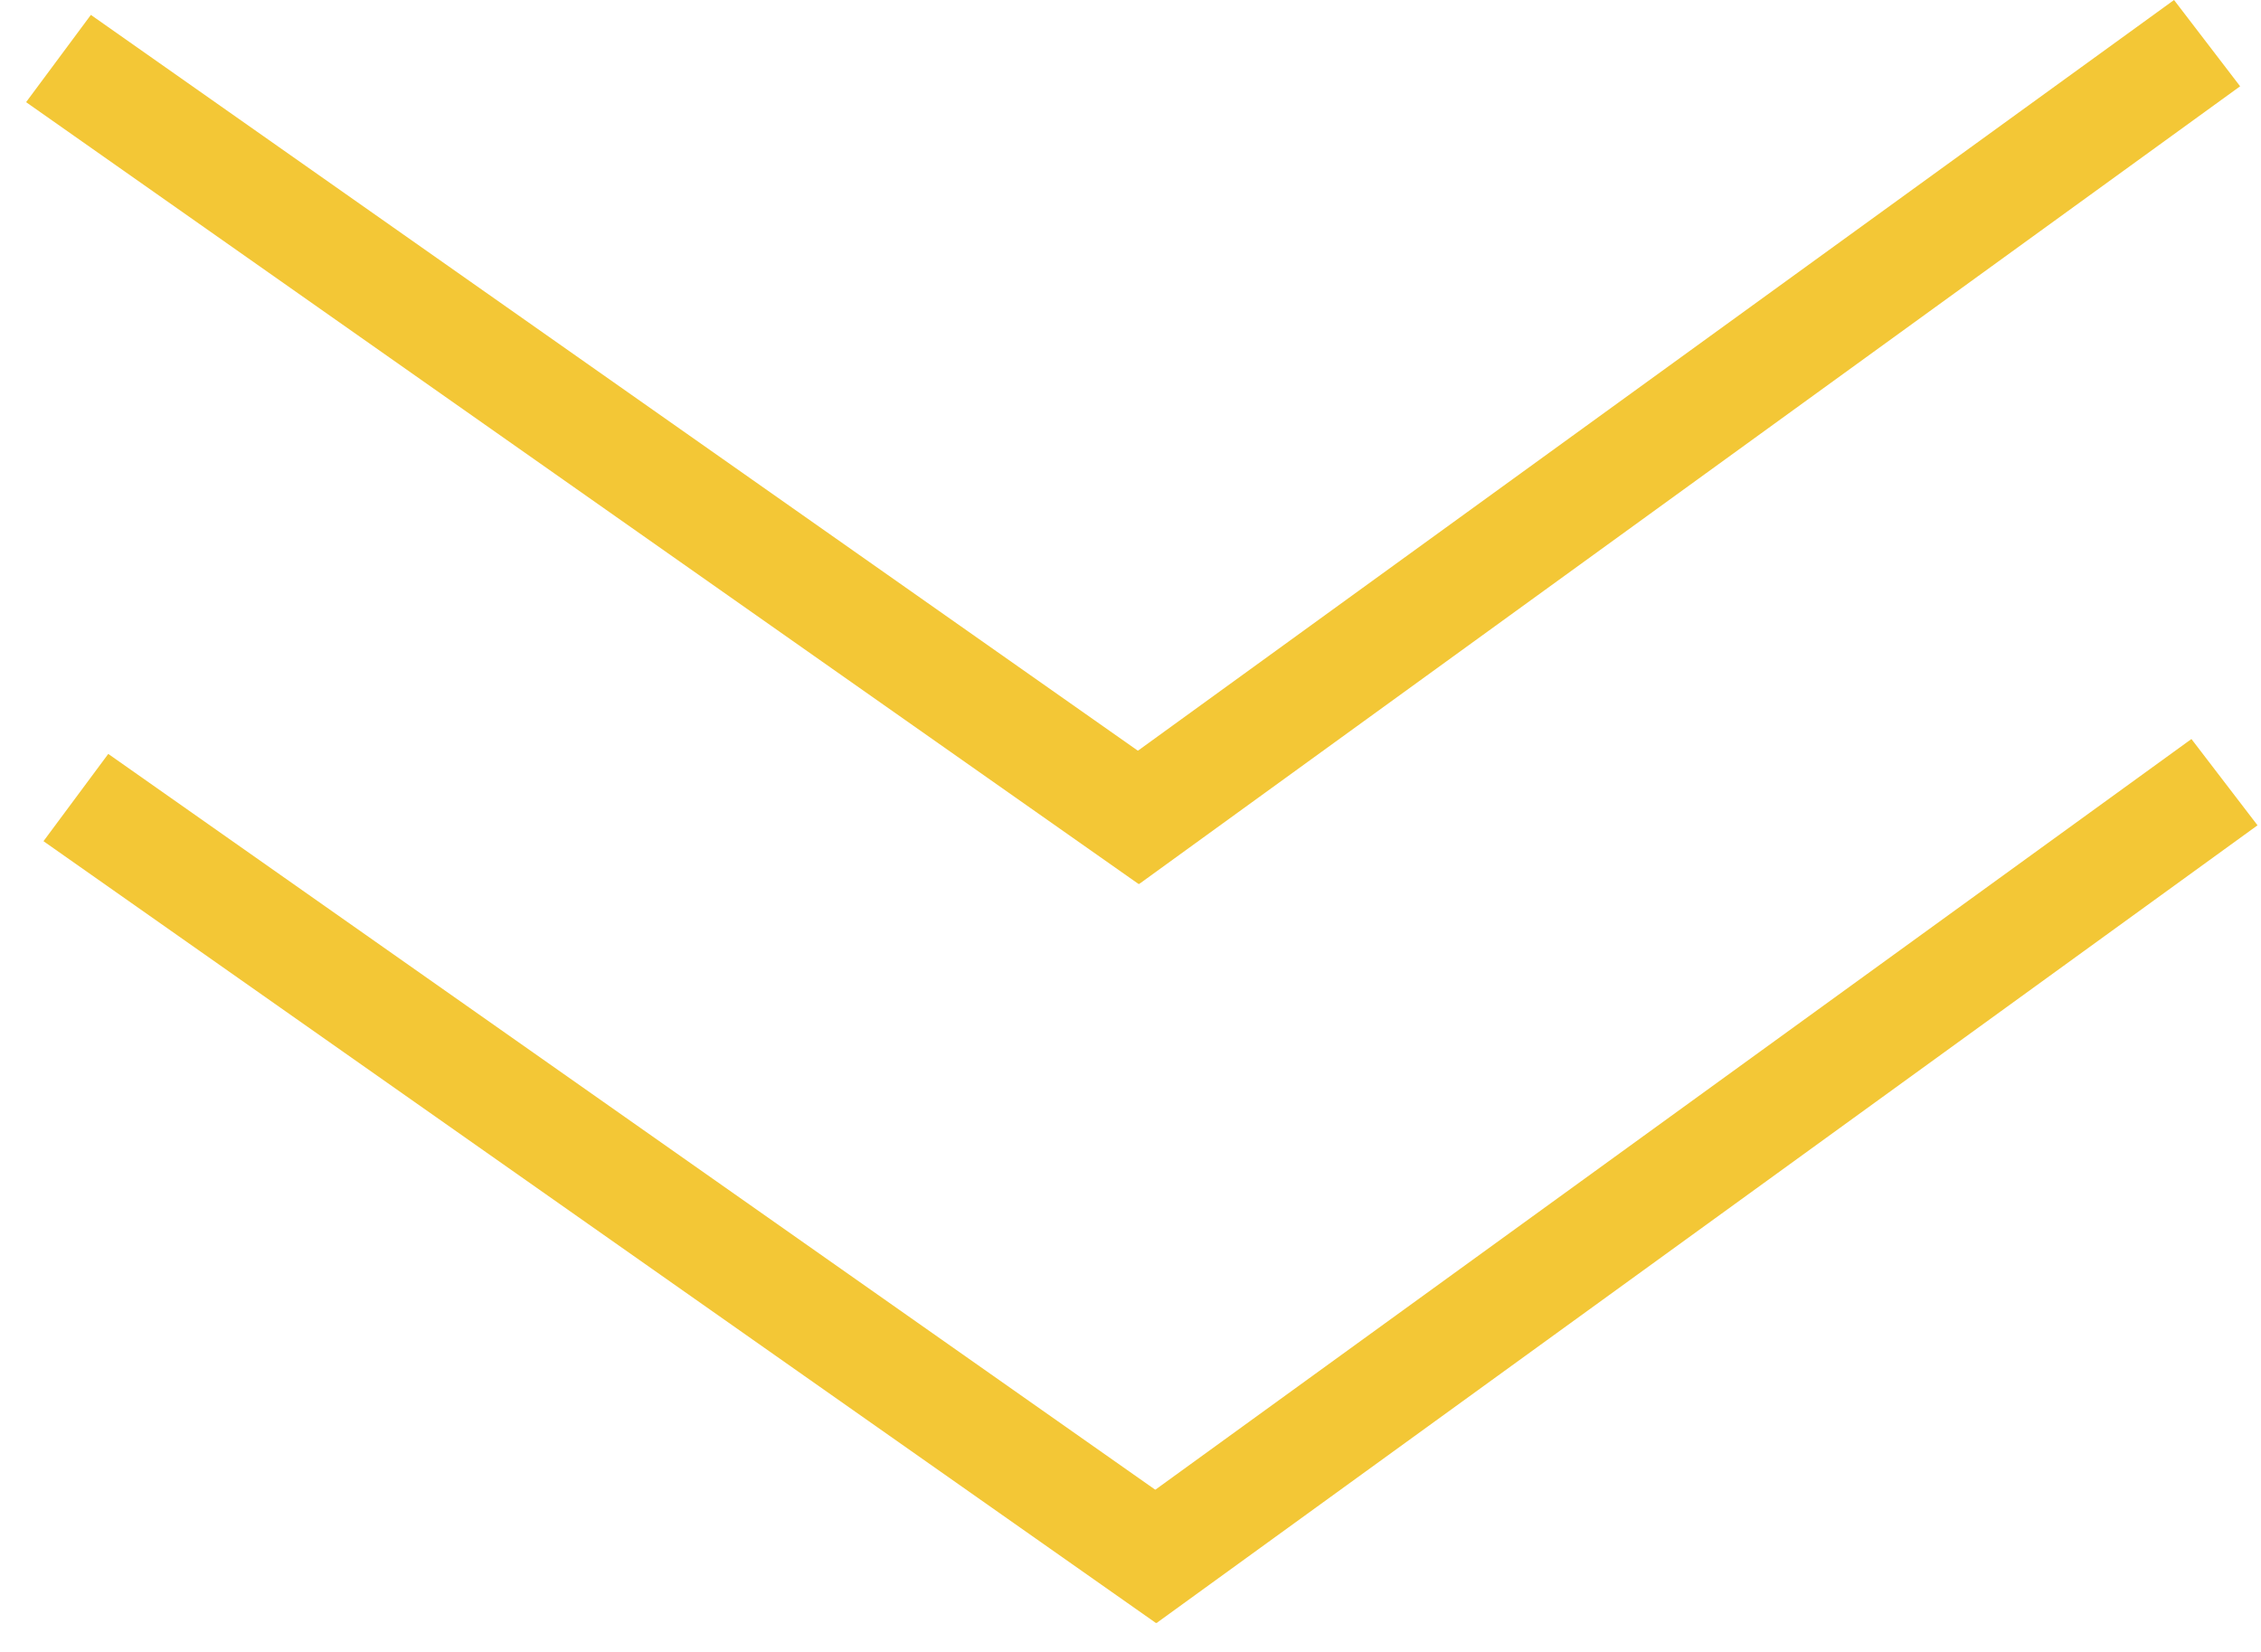 <svg width="52" height="38" viewBox="0 0 52 38" fill="none" xmlns="http://www.w3.org/2000/svg">
<line y1="-1.25" x2="31.275" y2="-1.25" transform="matrix(0.818 0.575 -0.596 0.803 0.6 2.35)" stroke="#F3C736" stroke-width="2.5"/>
<line y1="-1.25" x2="31.264" y2="-1.25" transform="matrix(-0.81 0.587 -0.608 -0.794 50 0)" stroke="#F3C736" stroke-width="2.5"/>
<line y1="-1.25" x2="31.275" y2="-1.25" transform="matrix(0.818 0.575 -0.596 0.803 1 19.35)" stroke="#F3C736" stroke-width="2.5"/>
<line y1="-1.25" x2="31.264" y2="-1.25" transform="matrix(-0.81 0.587 -0.608 -0.794 50.4 17)" stroke="#F3C736" stroke-width="2.5"/>
</svg>

